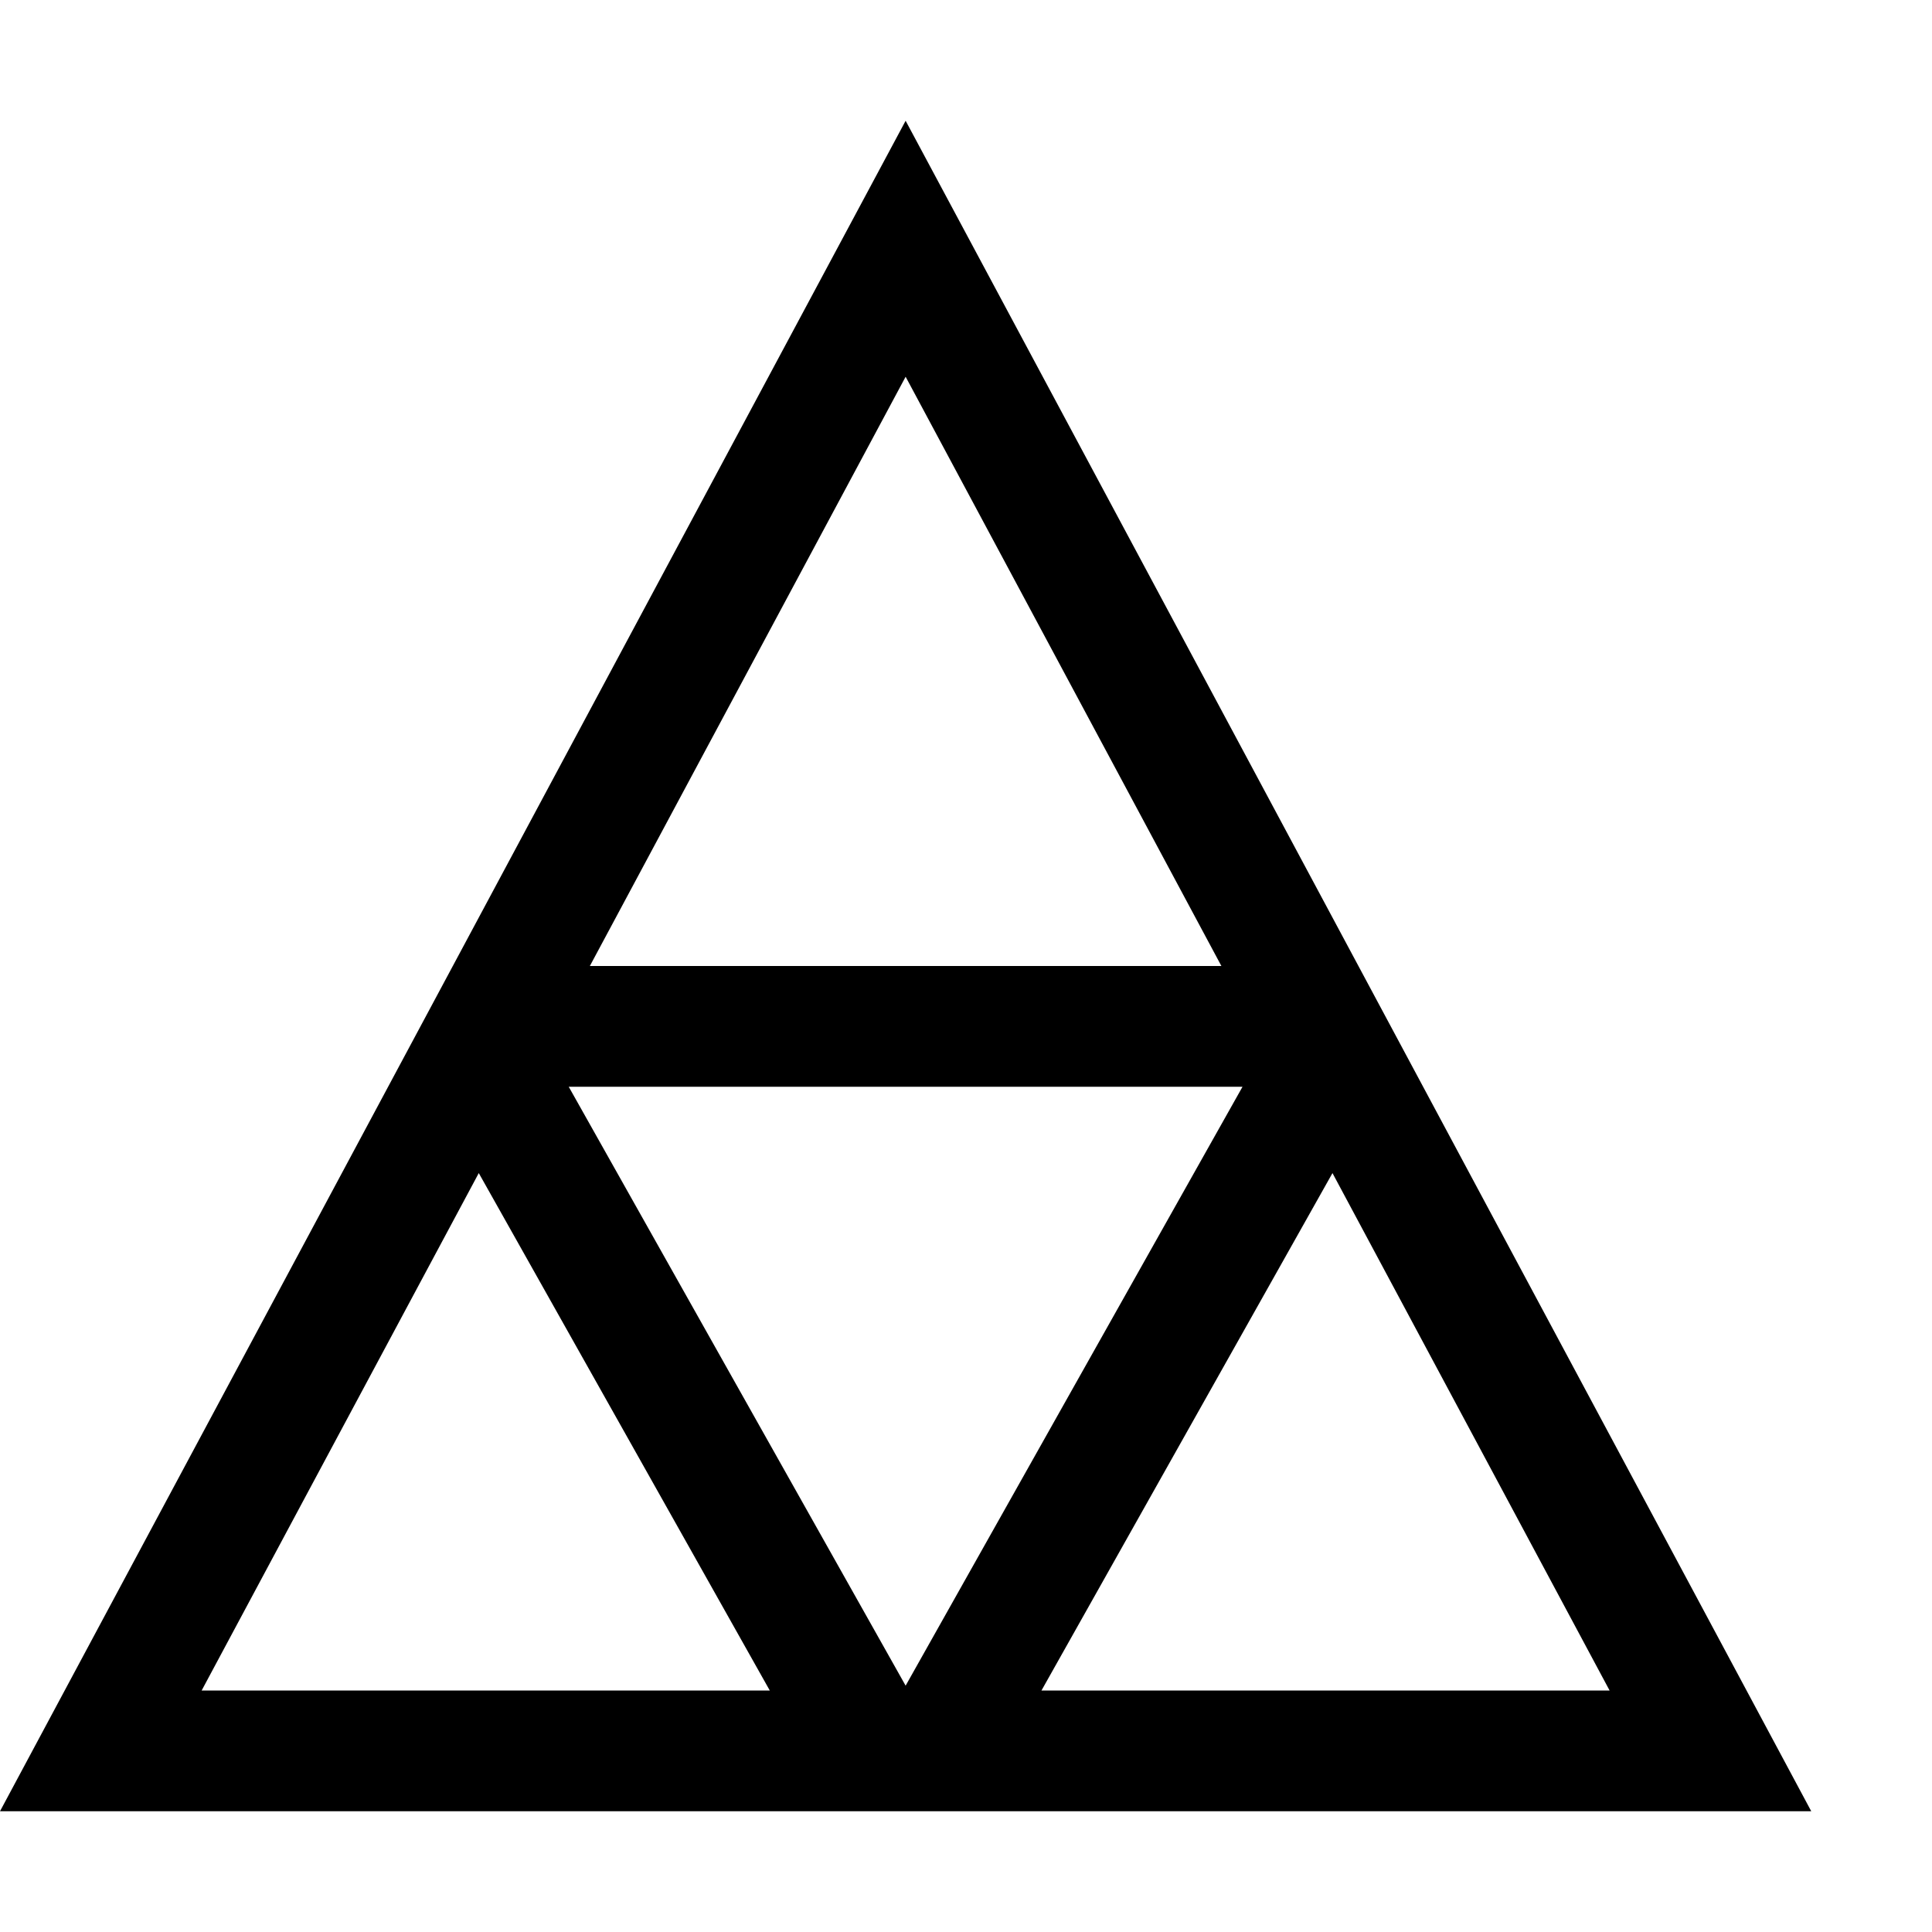 <?xml version="1.0" encoding="utf-8"?>
<!-- Generator: Adobe Illustrator 16.0.0, SVG Export Plug-In . SVG Version: 6.00 Build 0)  -->
<!DOCTYPE svg PUBLIC "-//W3C//DTD SVG 1.1//EN" "http://www.w3.org/Graphics/SVG/1.1/DTD/svg11.dtd">
<svg version="1.1" id="Capa_1" xmlns="http://www.w3.org/2000/svg" xmlns:xlink="http://www.w3.org/1999/xlink" x="0px" y="0px"
	 width="32px" height="32px" viewBox="0 0 32 32" enable-background="new 0 0 32 32" xml:space="preserve">
<path d="M15,2L0,30h30L15,2z M15,6.24L20.23,16H9.77L15,6.24z M3.34,28l4.59-8.57L12.75,28H3.34z M9.42,18h11.16L15,27.92L9.42,18z
	 M22.07,19.43L26.66,28h-9.41L22.07,19.43z"/>
</svg>
